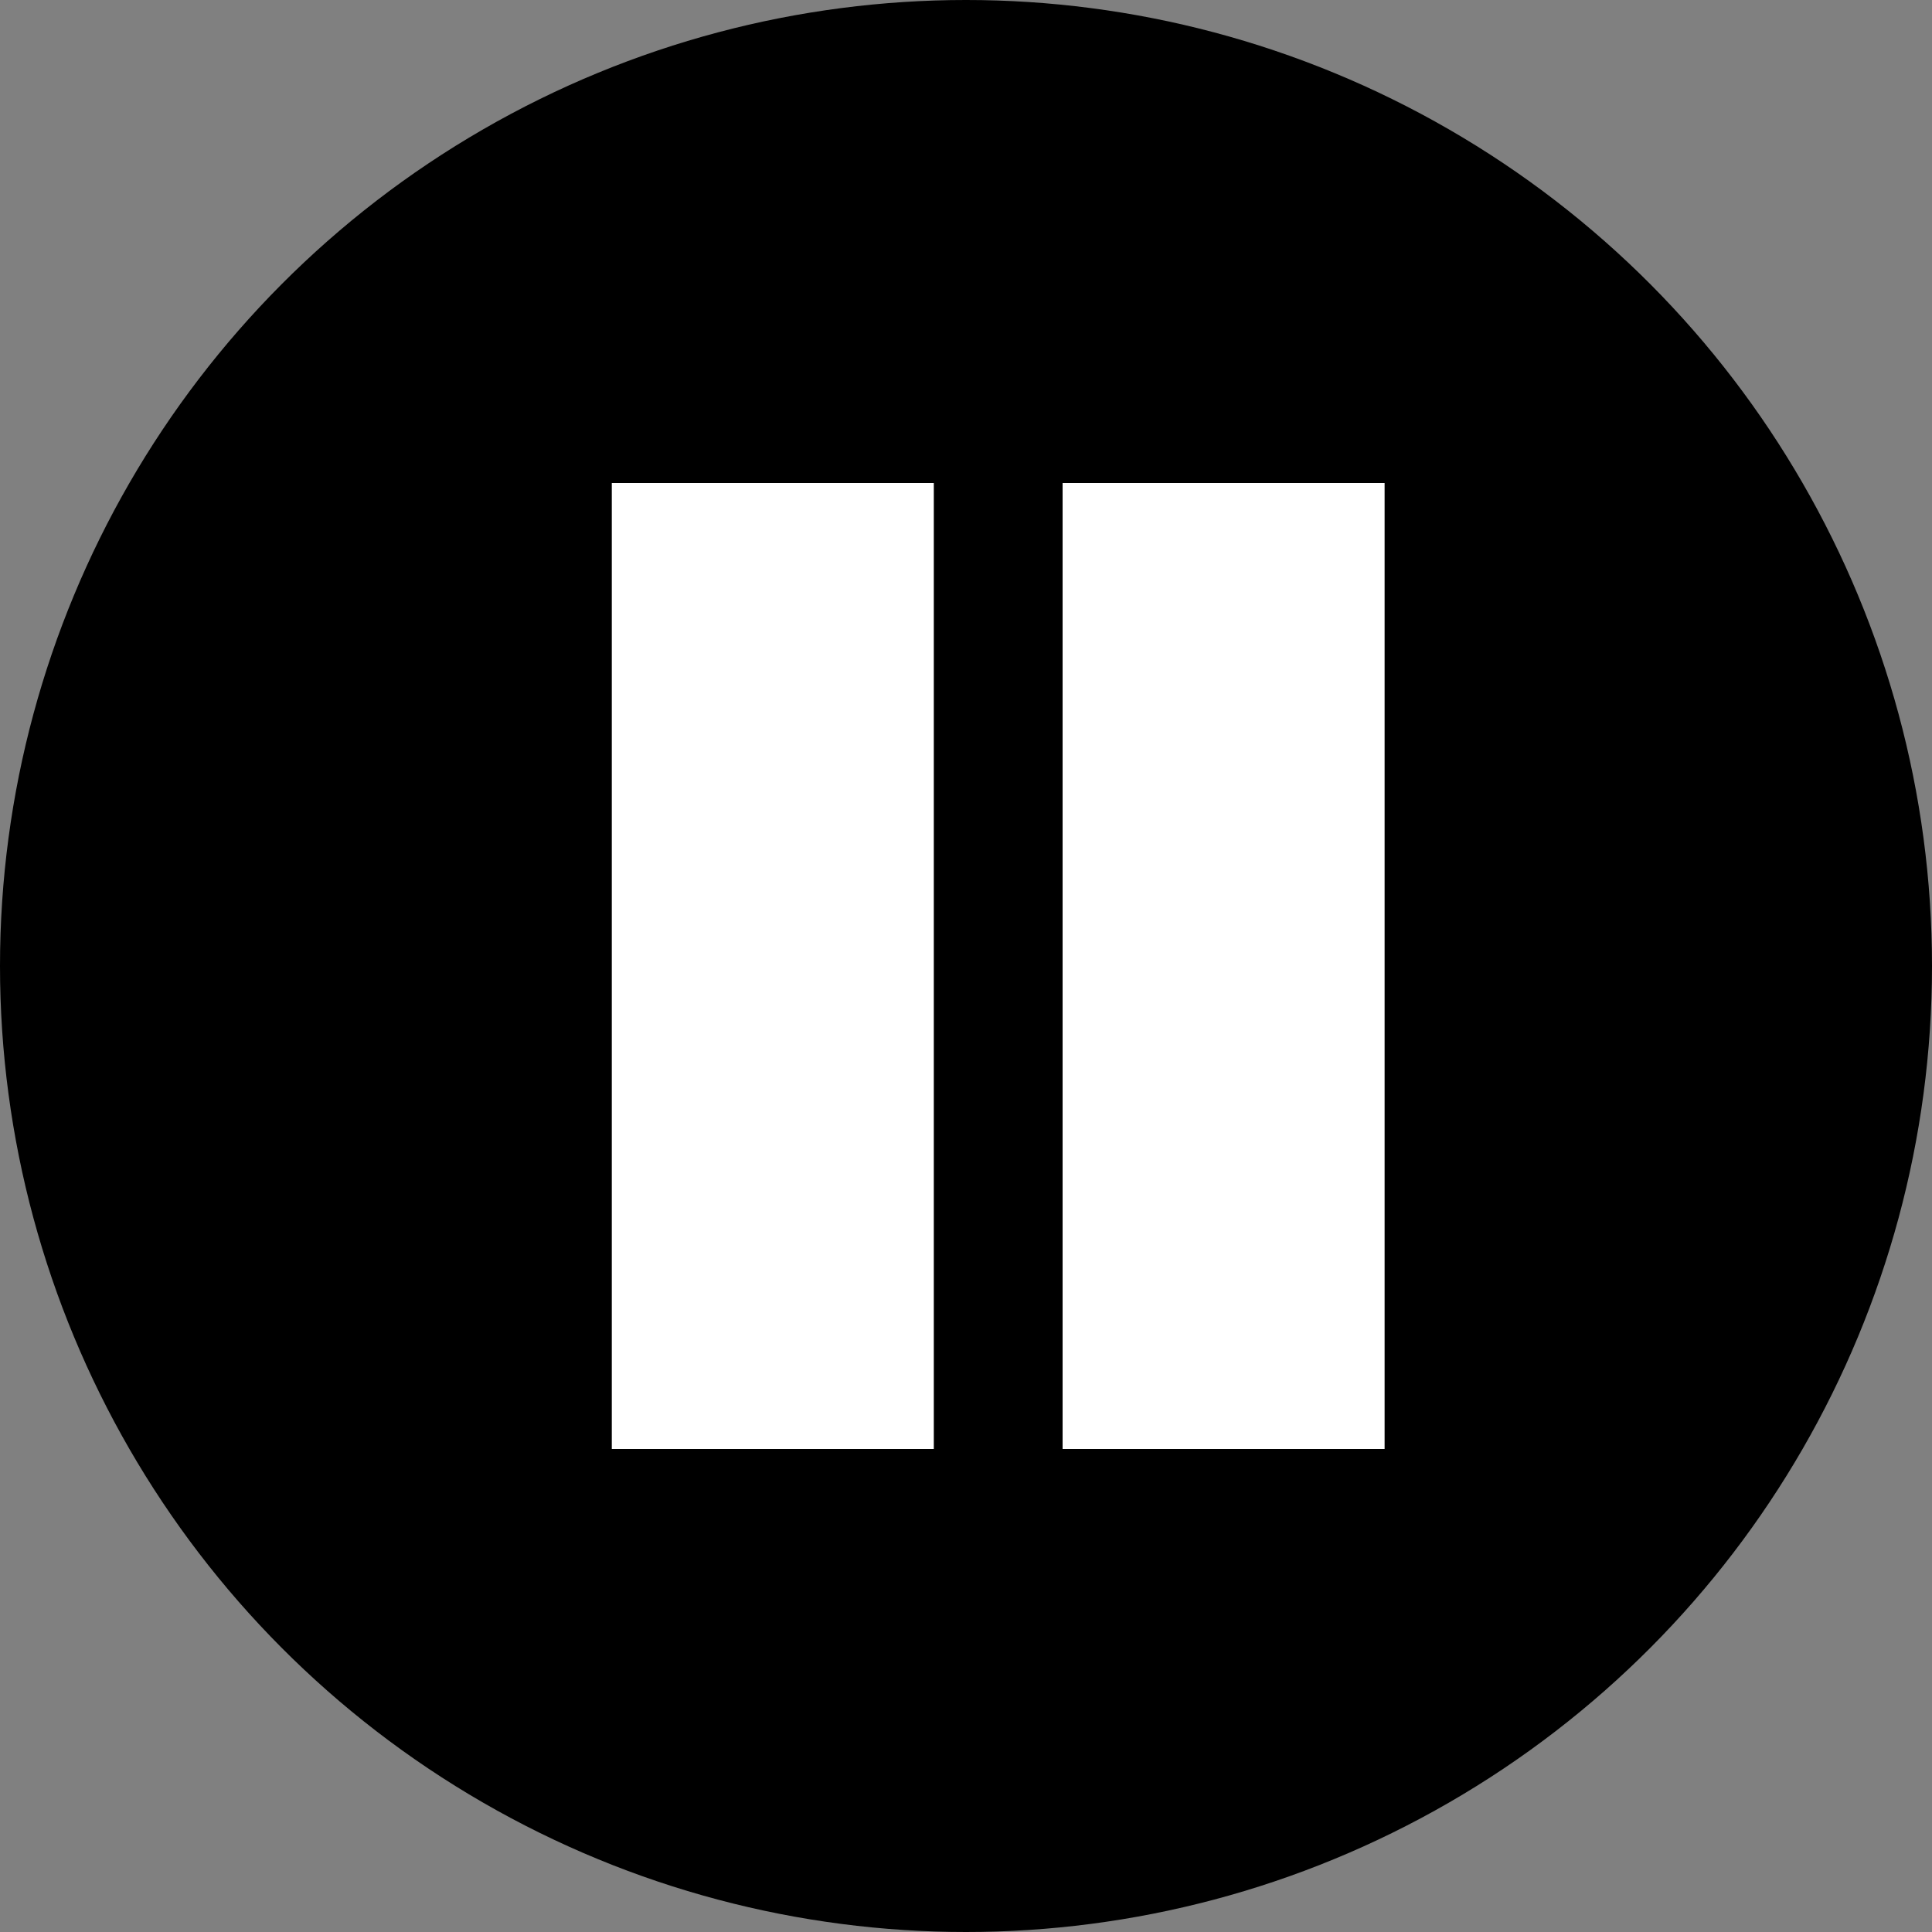 <svg xmlns="http://www.w3.org/2000/svg" width="20" height="20" viewBox="0 0 60 60">
  <rect x="0" y="0" width="60" height="60" fill="#808080" stroke="none"/>
  <defs>
    <style>
      .cls-1 {
        fill: #000 ;
      }

      .cls-2 {
        fill: #fff;
      }
    </style>
  </defs>
  <circle id="楕円形_1" data-name="楕円形 1" class="cls-1" cx="30" cy="30" r="30"/>
  <rect id="長方形_1" data-name="長方形 1" class="cls-2" x="19" y="15" width="10" height="30"/>
  <rect id="長方形_1_のコピー" data-name="長方形 1 のコピー" class="cls-2" x="33" y="15" width="10" height="30"/>
</svg>
